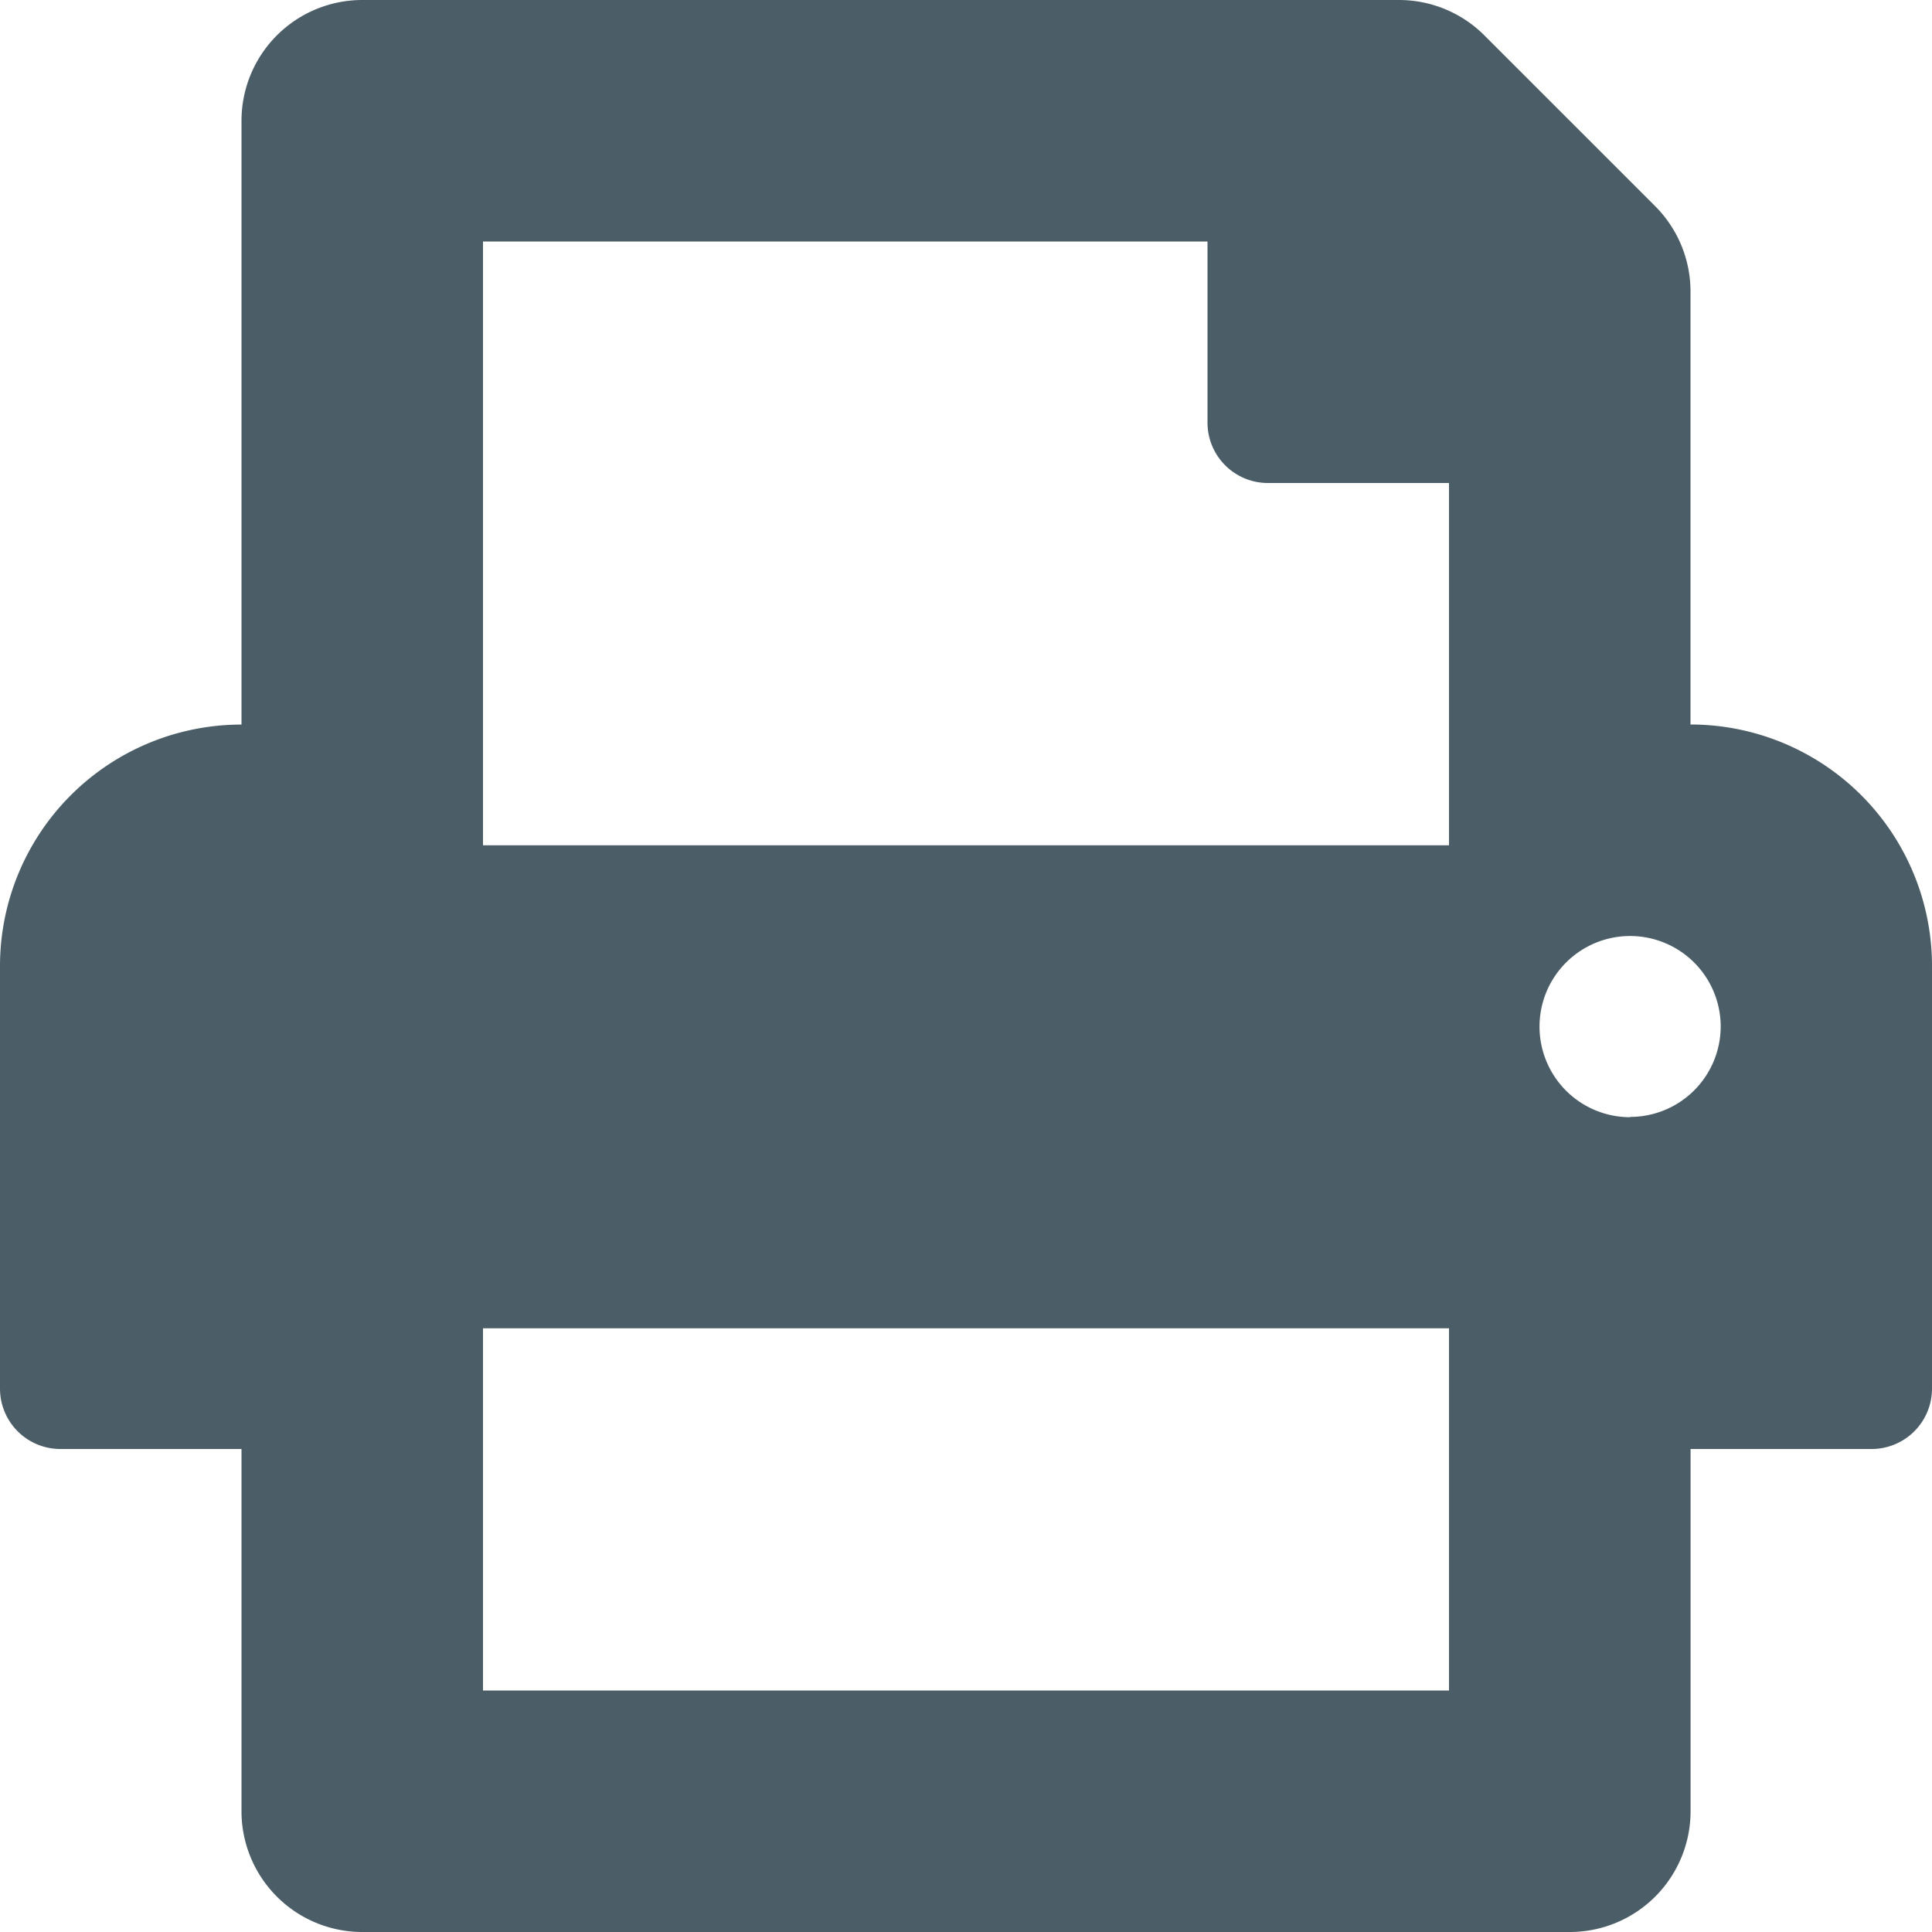 <svg xmlns="http://www.w3.org/2000/svg" width="27" height="27" viewBox="0 0 27 27">
  <path id="Icon_awesome-print" data-name="Icon awesome-print" d="M23.625,10.125V4.074a1.688,1.688,0,0,0-.494-1.193L20.744.494A1.688,1.688,0,0,0,19.551,0H5.063A1.688,1.688,0,0,0,3.375,1.688v8.438A3.375,3.375,0,0,0,0,13.5v5.906a.844.844,0,0,0,.844.844H3.375v5.063A1.688,1.688,0,0,0,5.063,27H21.938a1.688,1.688,0,0,0,1.688-1.687V20.25h2.531A.844.844,0,0,0,27,19.406V13.5A3.375,3.375,0,0,0,23.625,10.125Zm-3.375,13.5H6.75V18.563h13.5Zm0-11.812H6.75V3.375H16.875V5.906a.844.844,0,0,0,.844.844H20.25Zm2.531,3.8a1.266,1.266,0,1,1,1.266-1.266A1.266,1.266,0,0,1,22.781,15.609Z" fill="#4B5D67"/>
</svg>
